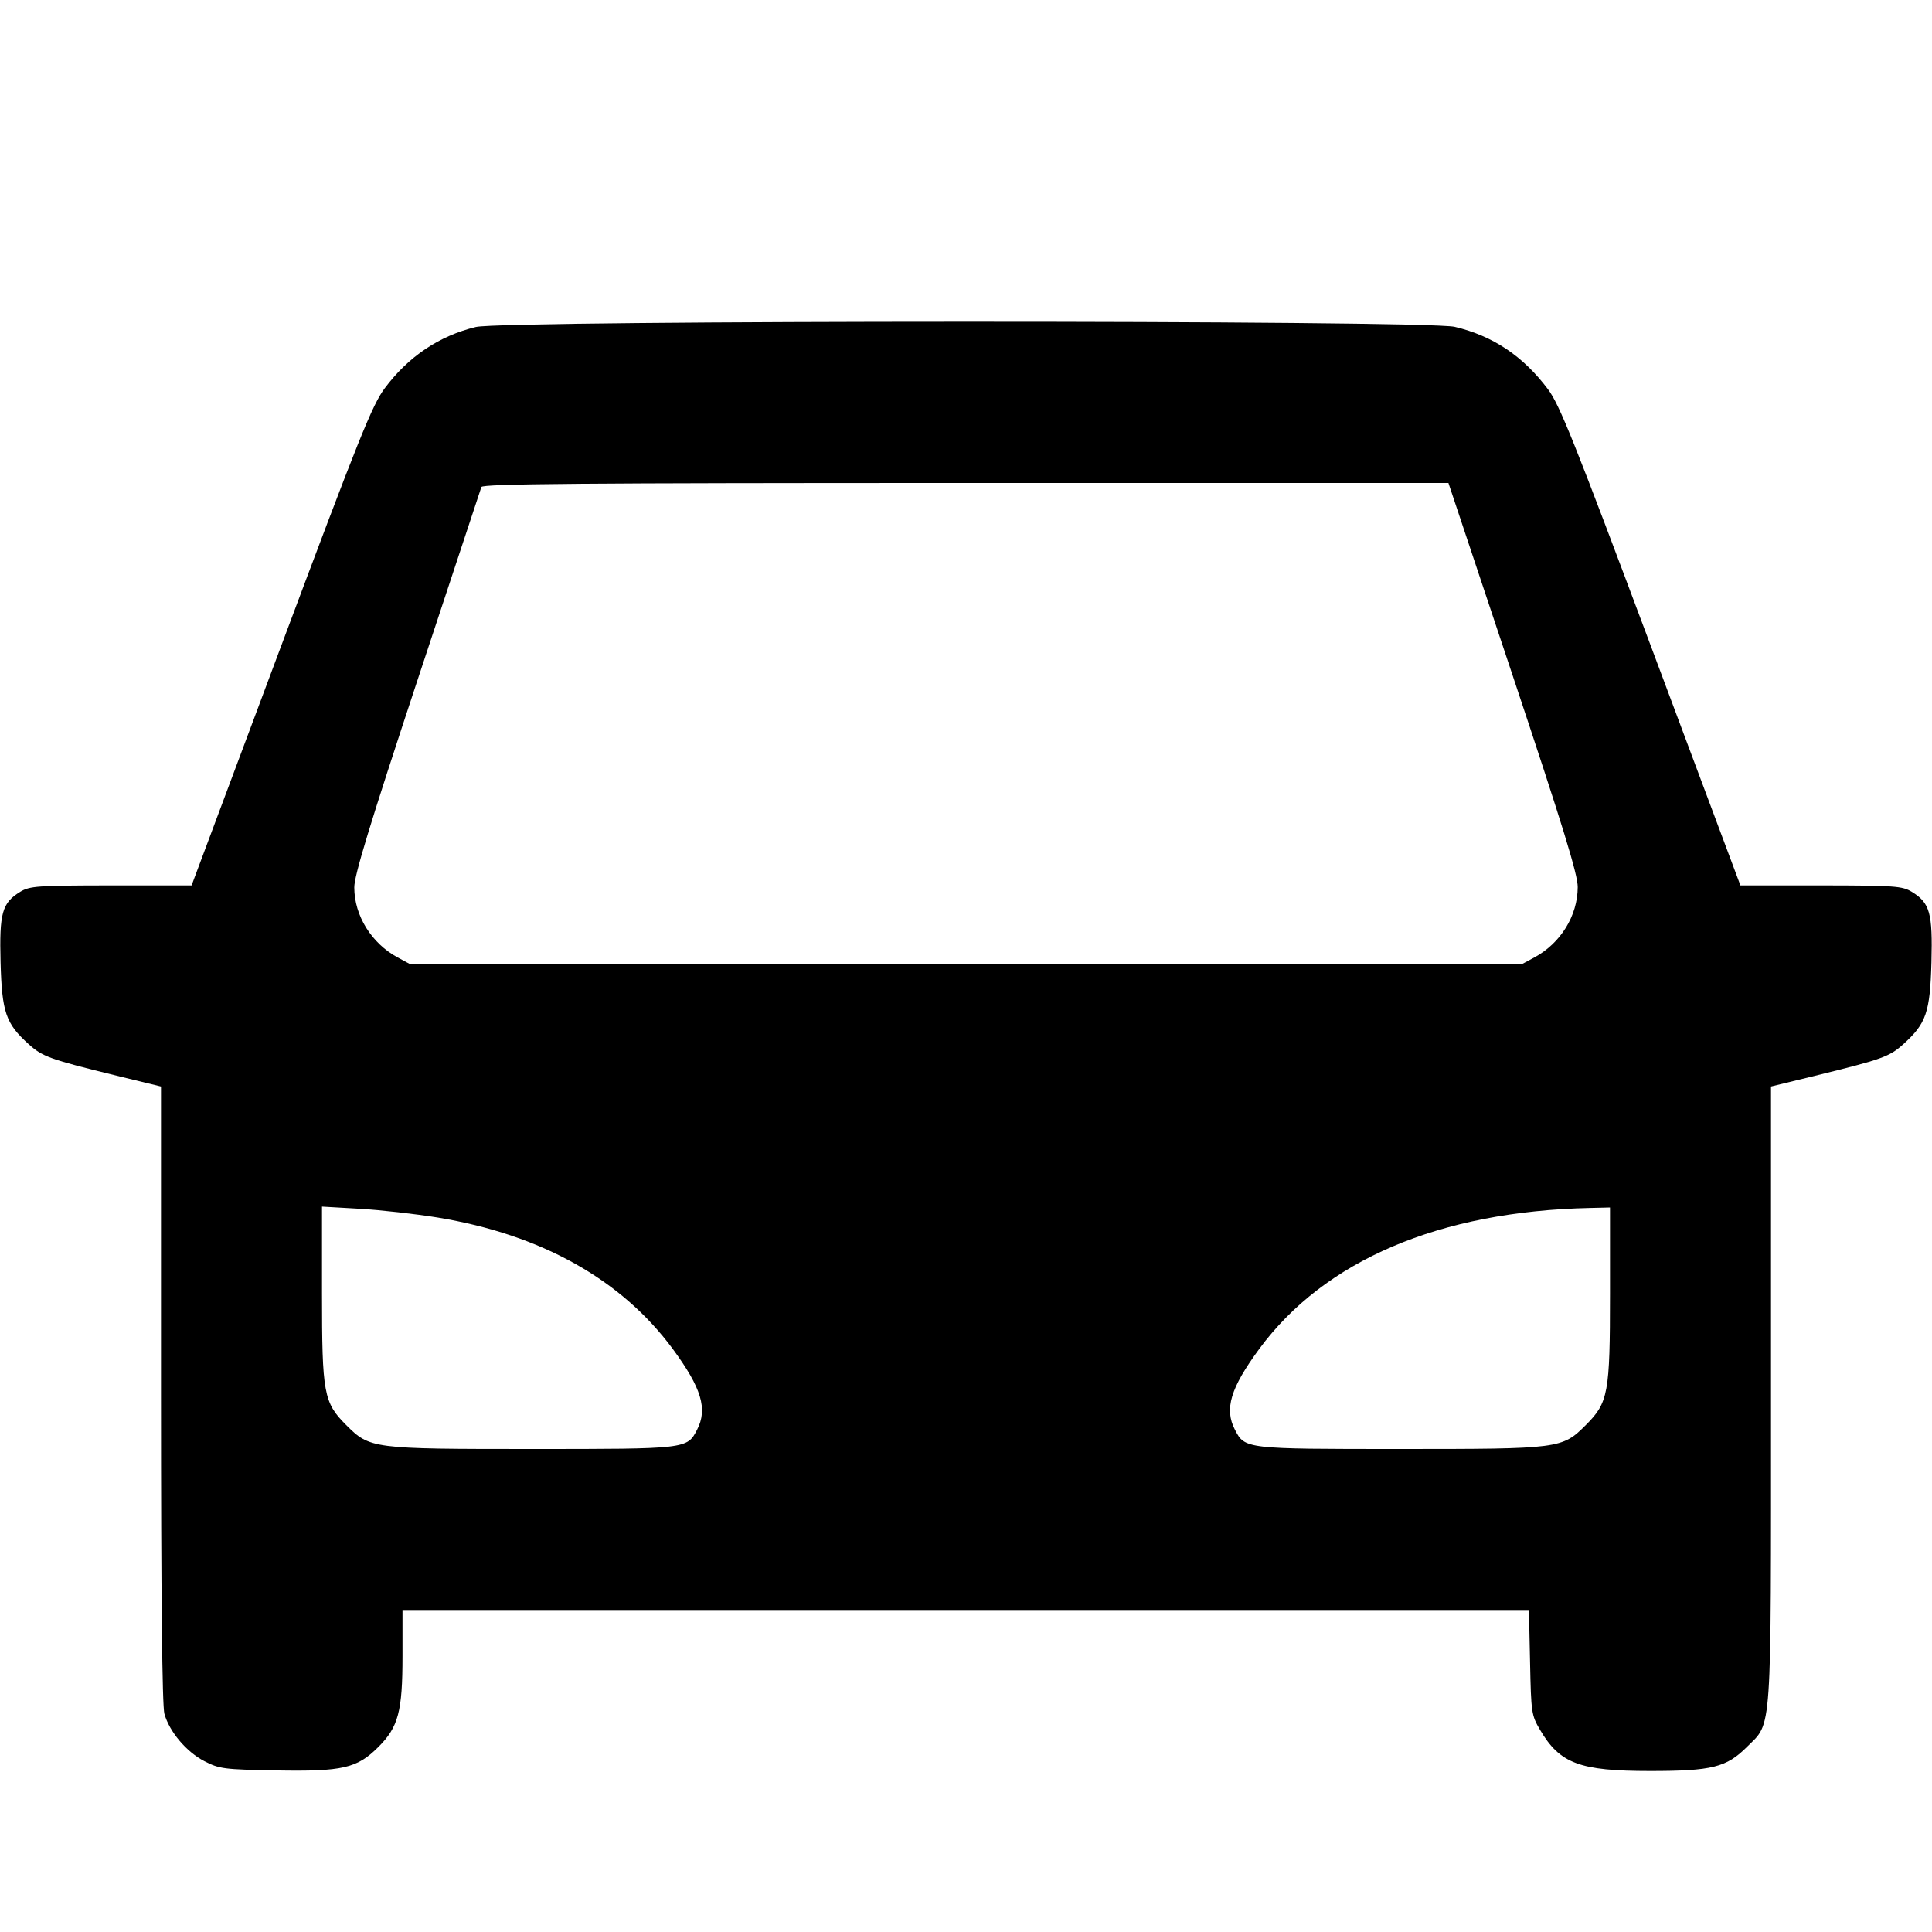 <svg viewBox="0 0 24 24" xmlns="http://www.w3.org/2000/svg"><path d="M5.911 4.062 C 5.455 4.173,5.075 4.428,4.781 4.821 C 4.624 5.031,4.469 5.416,3.491 8.029 L 2.380 10.999 1.380 10.999 C 0.459 11.000,0.370 11.007,0.252 11.078 C 0.025 11.217,-0.009 11.340,0.007 11.955 C 0.024 12.576,0.072 12.715,0.355 12.970 C 0.528 13.127,0.618 13.159,1.450 13.363 L 2.000 13.497 2.000 17.319 C 2.000 19.828,2.015 21.191,2.042 21.289 C 2.104 21.512,2.316 21.763,2.539 21.878 C 2.726 21.974,2.779 21.981,3.431 21.993 C 4.256 22.008,4.436 21.966,4.700 21.702 C 4.949 21.454,5.000 21.260,5.000 20.573 L 5.000 20.000 11.997 20.000 L 18.993 20.000 19.007 20.650 C 19.020 21.277,19.024 21.307,19.131 21.489 C 19.377 21.908,19.623 22.000,20.498 22.000 C 21.266 22.000,21.447 21.955,21.701 21.701 C 22.016 21.386,22.000 21.625,22.000 17.321 L 22.000 13.497 22.550 13.363 C 23.382 13.159,23.472 13.127,23.645 12.970 C 23.928 12.715,23.976 12.576,23.993 11.955 C 24.009 11.340,23.975 11.217,23.748 11.078 C 23.630 11.007,23.541 11.000,22.620 10.999 L 21.620 10.999 20.509 8.029 C 19.555 5.481,19.374 5.028,19.229 4.835 C 18.920 4.423,18.544 4.172,18.071 4.060 C 17.707 3.975,6.265 3.976,5.911 4.062 M18.797 8.410 C 19.419 10.276,19.600 10.865,19.599 11.020 C 19.598 11.376,19.387 11.717,19.060 11.894 L 18.900 11.980 12.000 11.980 L 5.100 11.980 4.940 11.894 C 4.615 11.718,4.402 11.376,4.401 11.025 C 4.400 10.878,4.590 10.254,5.181 8.465 C 5.611 7.164,5.970 6.078,5.980 6.050 C 5.994 6.010,7.233 6.000,11.995 6.000 L 17.993 6.000 18.797 8.410 M5.439 15.125 C 6.725 15.337,7.721 15.895,8.358 16.758 C 8.715 17.244,8.793 17.503,8.659 17.761 C 8.536 18.000,8.534 18.000,6.609 18.000 C 4.617 18.000,4.595 17.997,4.299 17.701 C 4.021 17.423,4.000 17.309,4.000 16.067 L 4.000 14.989 4.470 15.016 C 4.729 15.031,5.164 15.080,5.439 15.125 M20.000 16.073 C 20.000 17.308,19.979 17.423,19.701 17.701 C 19.405 17.997,19.383 18.000,17.391 18.000 C 15.466 18.000,15.464 18.000,15.341 17.761 C 15.207 17.503,15.285 17.244,15.642 16.758 C 16.454 15.656,17.883 15.047,19.750 15.006 L 20.000 15.000 20.000 16.073 " stroke="none" fill-rule="evenodd" fill="black"></path></svg>